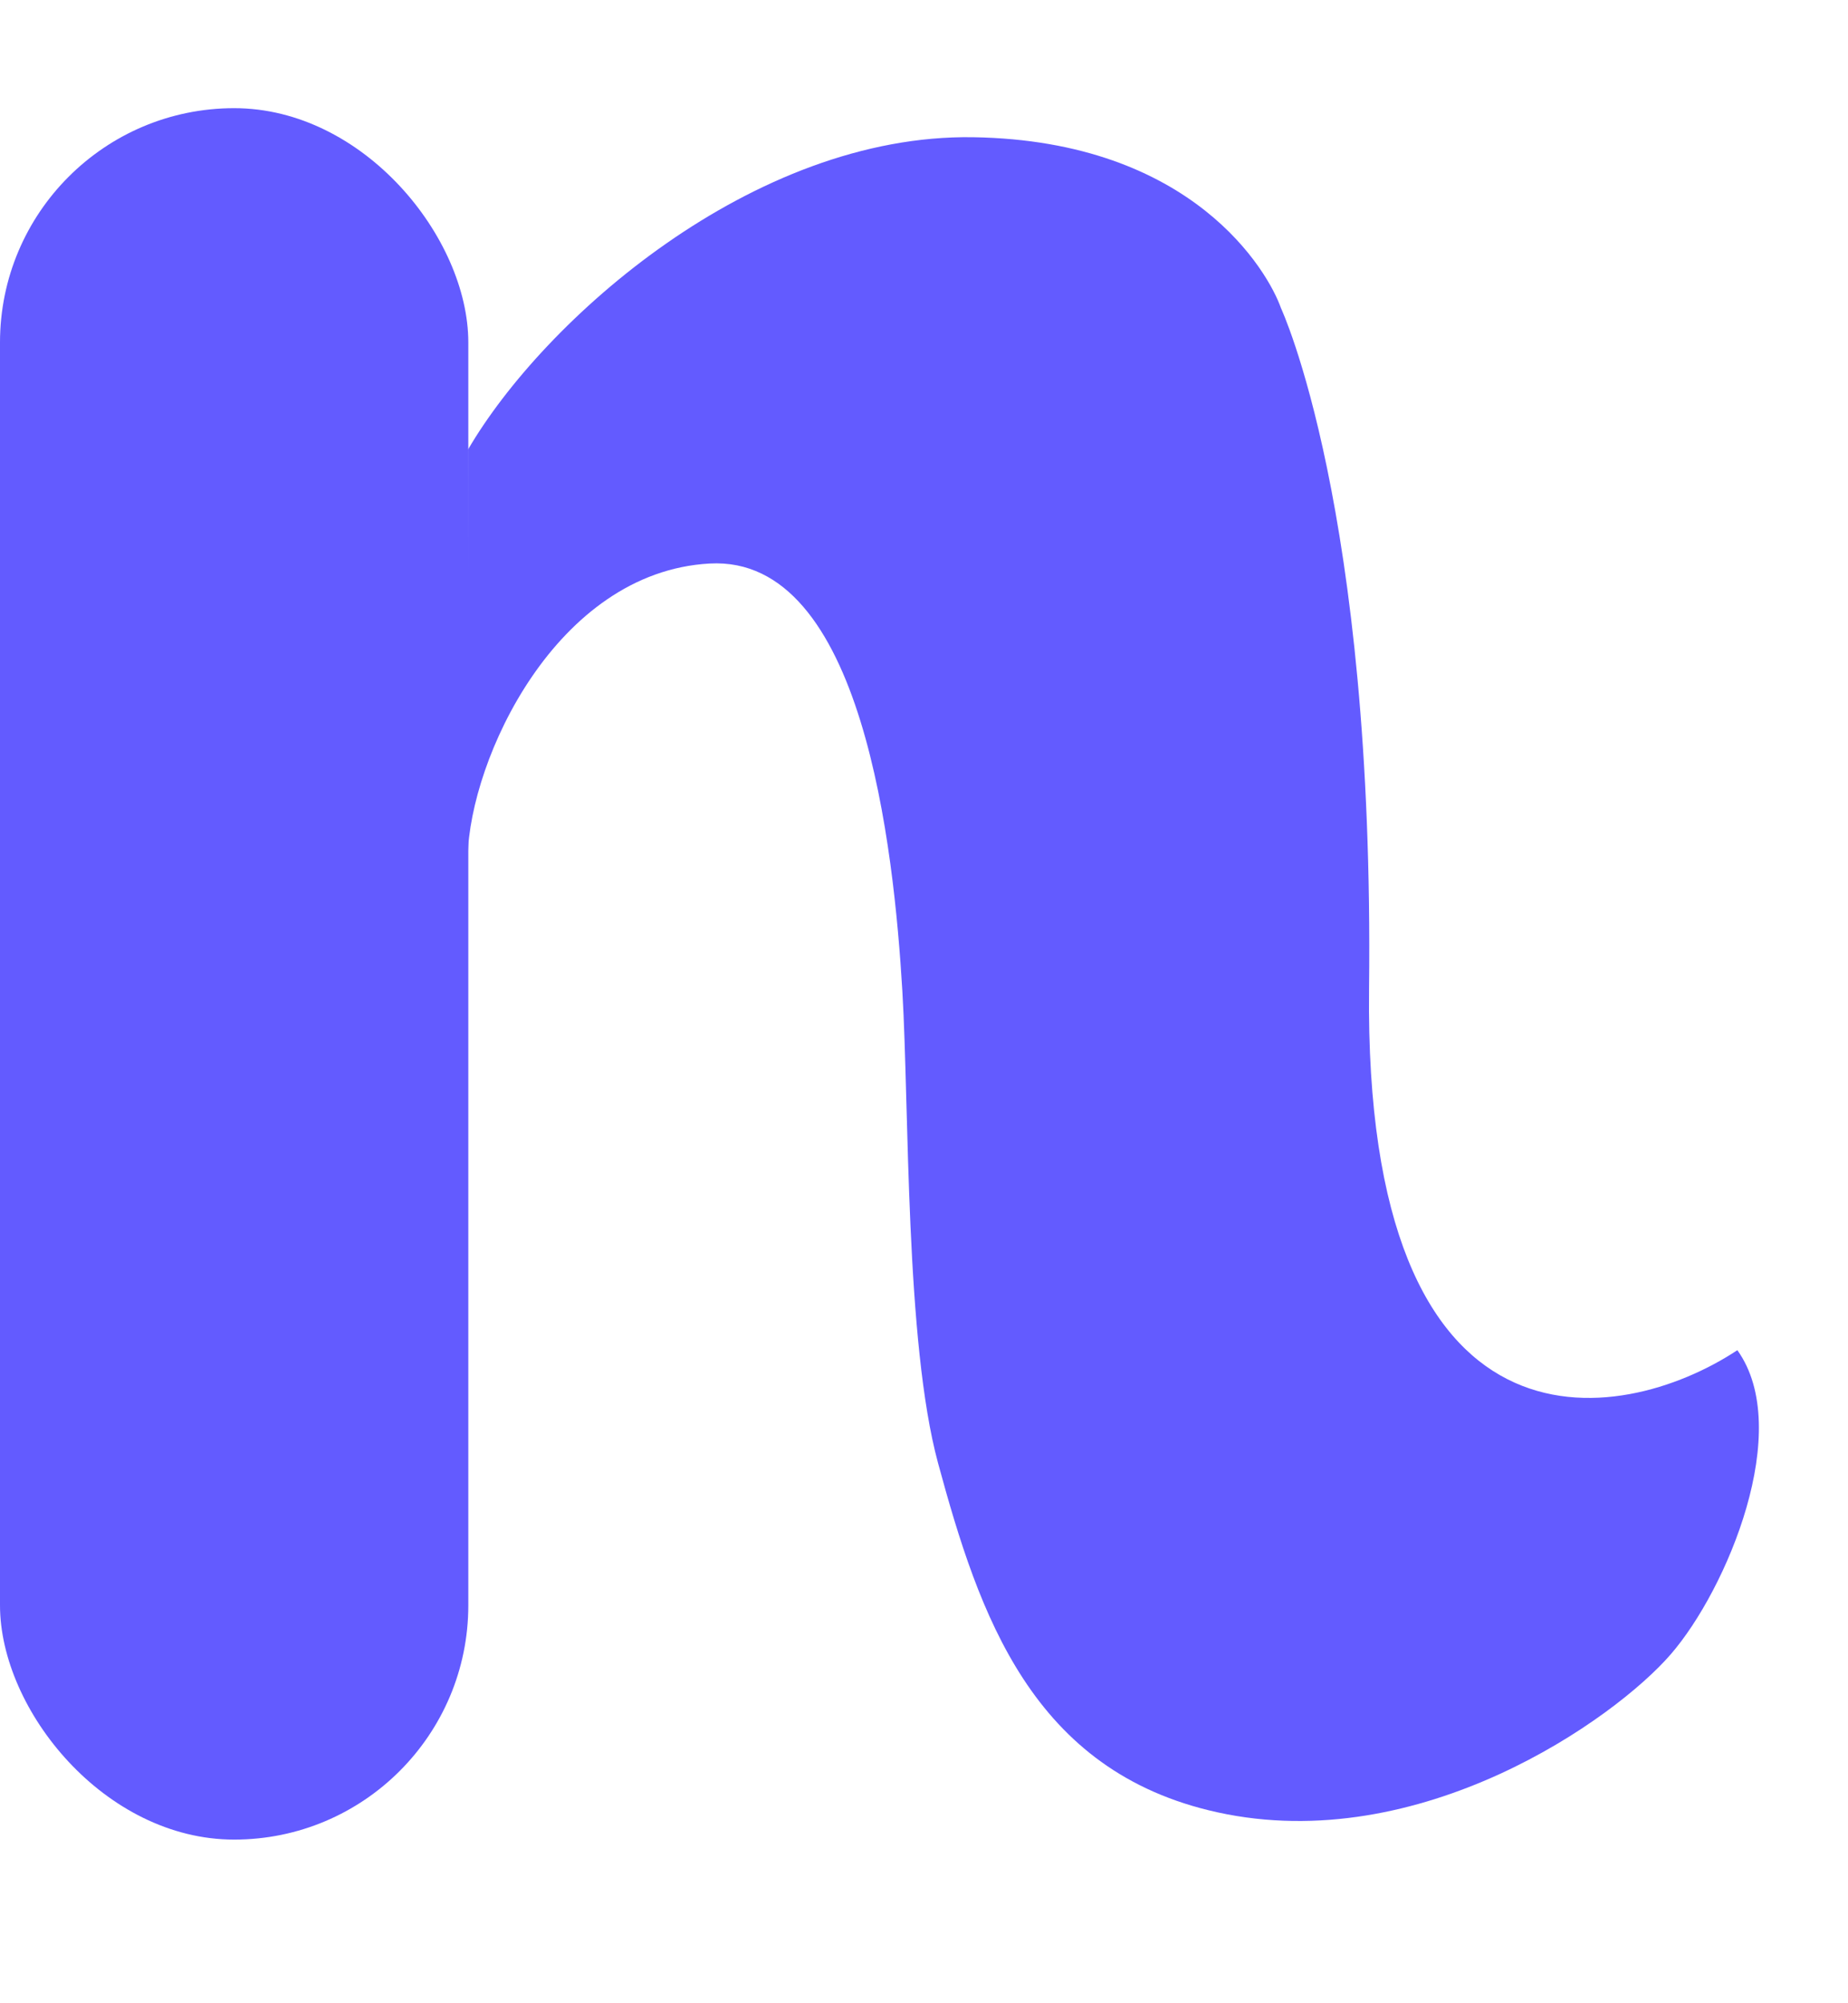 <svg width="24" height="26" viewBox="0 0 24 26" fill="none" xmlns="http://www.w3.org/2000/svg">
<path d="M17.78 12.836C17.71 19.083 21.041 18.529 22.563 17.524C23.3 18.551 22.43 20.626 21.699 21.47C20.969 22.315 18.441 24.099 15.811 23.522C13.4 22.993 12.716 20.955 12.182 18.988C11.756 17.415 11.809 14.396 11.719 12.865C11.61 11.028 11.21 7.202 9.215 7.314C7.22 7.426 6.103 9.855 6.074 11.115L6.078 5.835C7.06 4.151 9.777 1.737 12.638 1.781C15.5 1.826 16.474 3.535 16.636 3.999C16.636 3.999 17.85 6.59 17.78 12.836Z" fill="#635BFF"/>
<rect y="1.404" width="6.082" height="22.472" rx="3.041" fill="#635BFF"/>
</svg>
